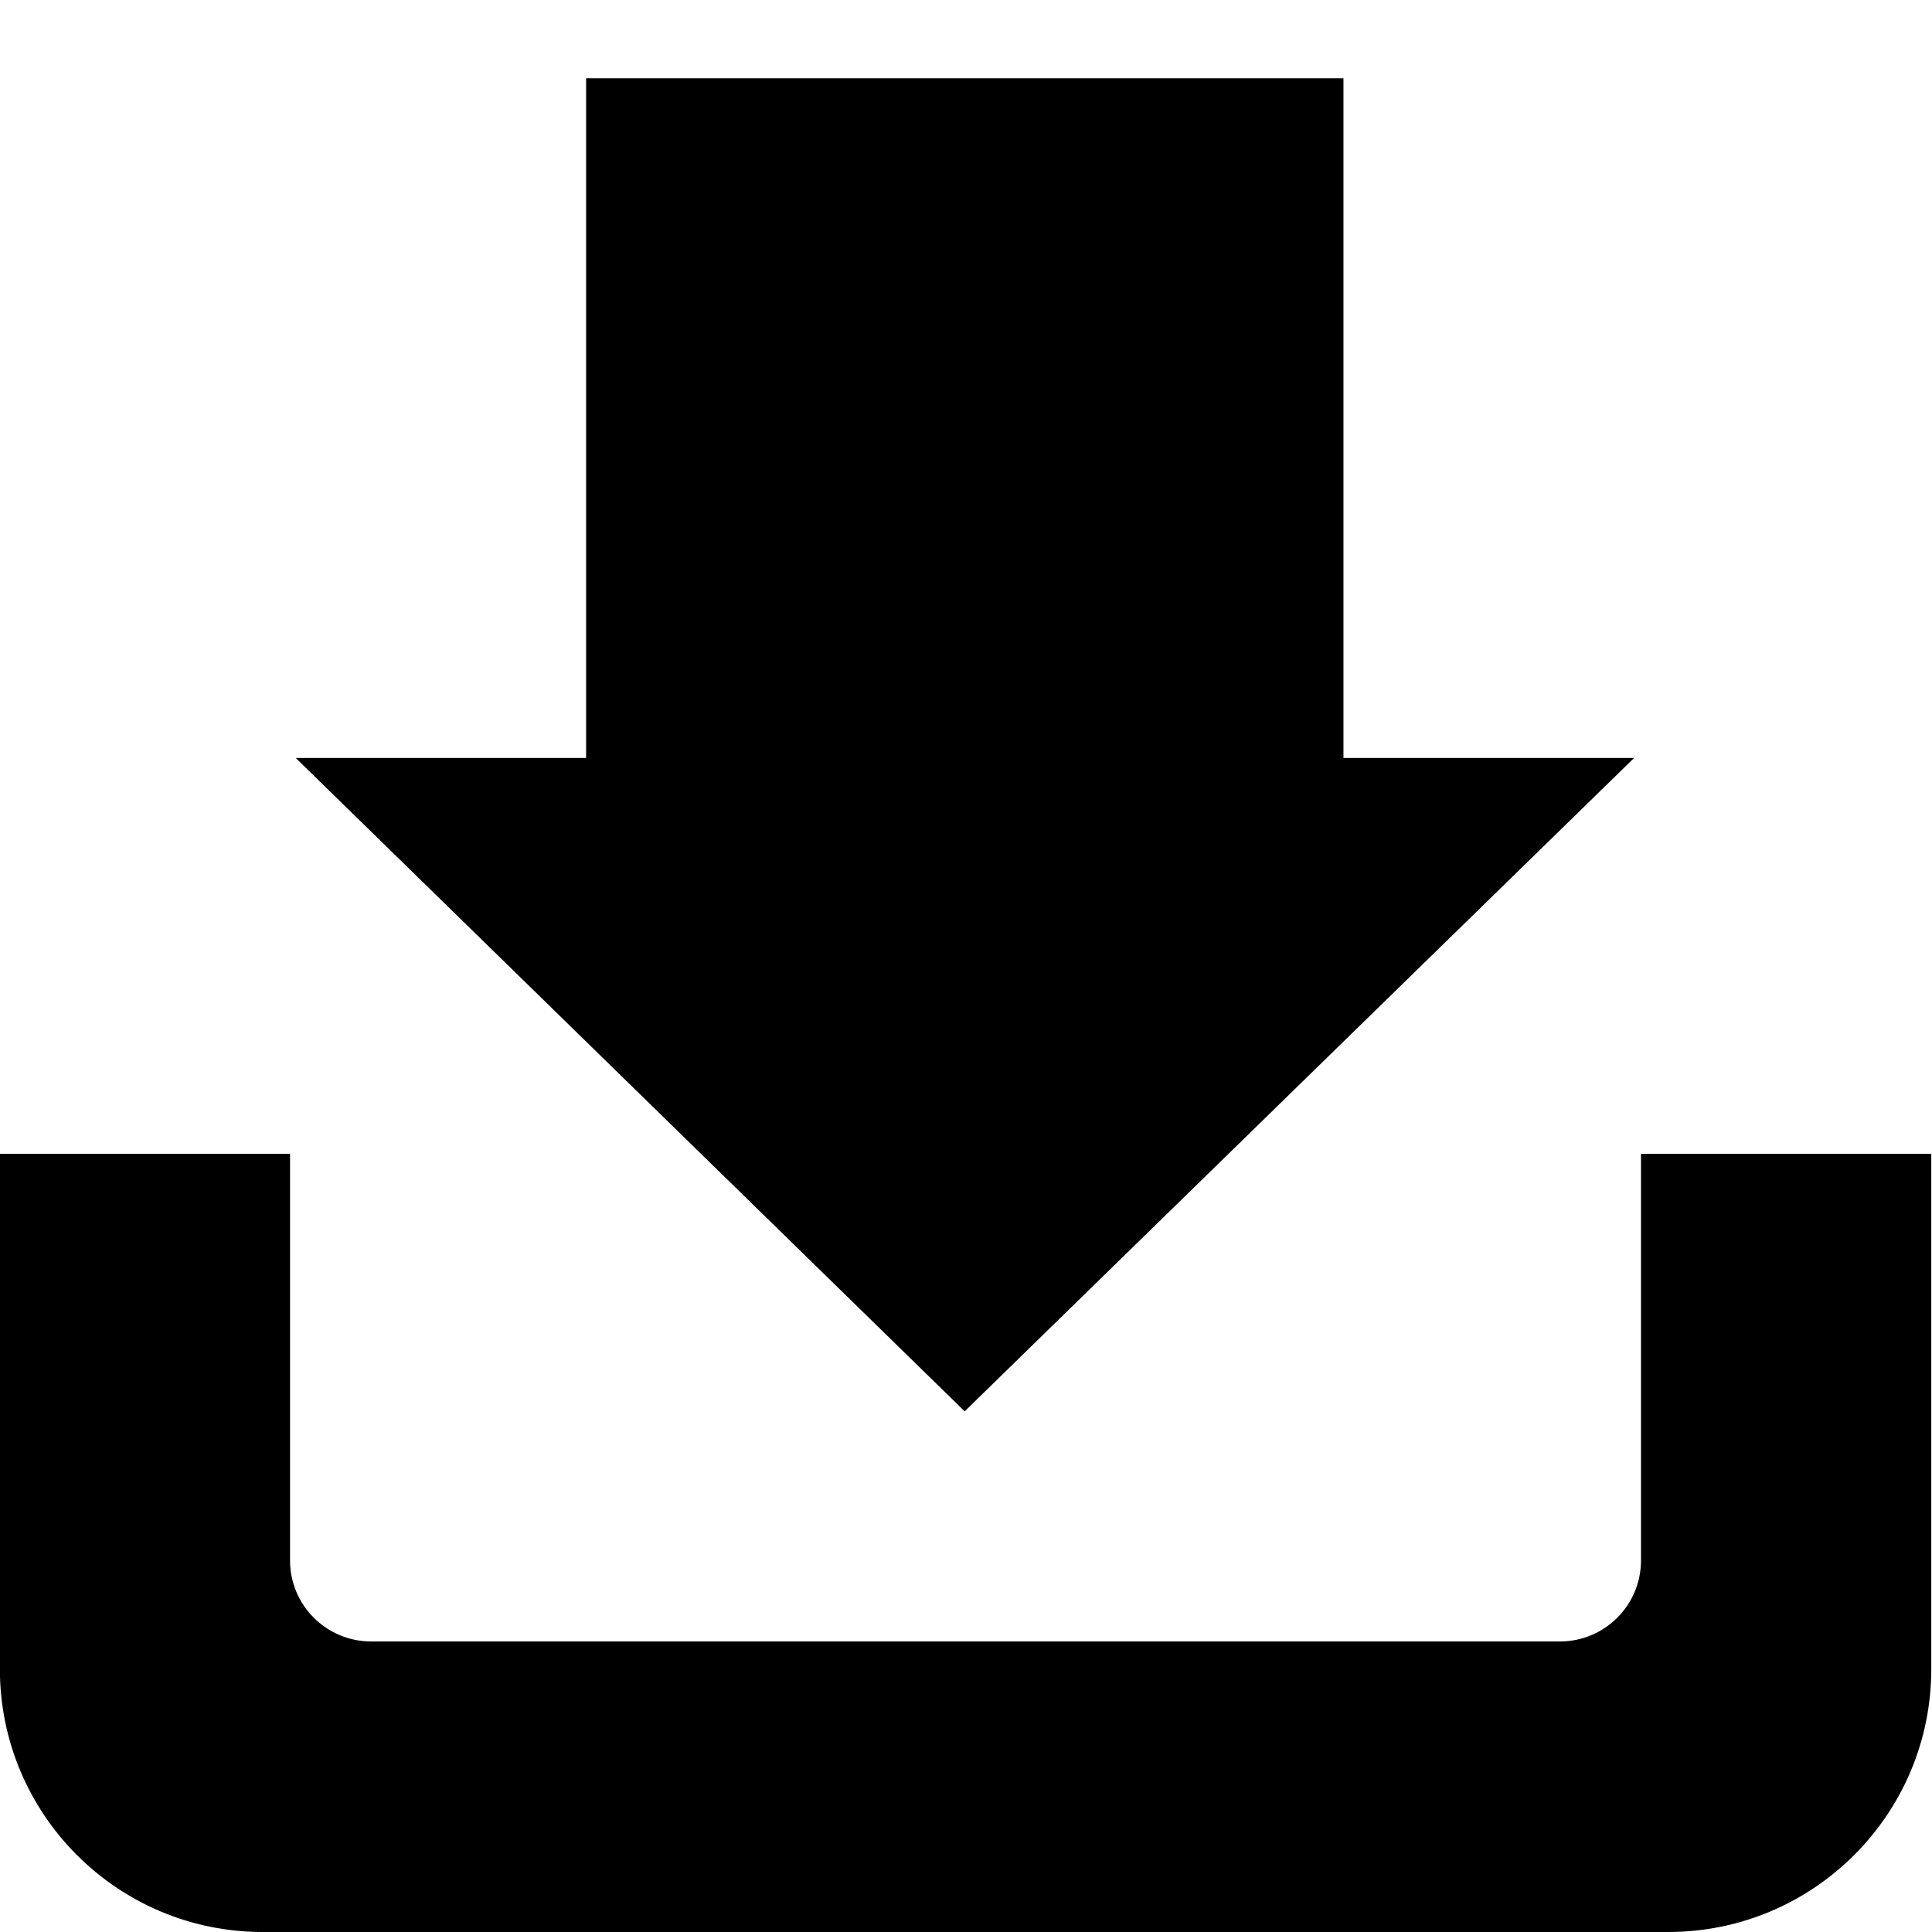 <?xml version="1.0" encoding="utf-8"?>
<!-- Generator: Adobe Illustrator 16.0.2, SVG Export Plug-In . SVG Version: 6.00 Build 0)  -->
<!DOCTYPE svg PUBLIC "-//W3C//DTD SVG 1.1//EN" "http://www.w3.org/Graphics/SVG/1.1/DTD/svg11.dtd">
<svg version="1.1" id="Слой_1" xmlns="http://www.w3.org/2000/svg" xmlns:xlink="http://www.w3.org/1999/xlink" x="0px" y="0px"
	 width="16px" height="16px" viewBox="53.063 57.063 16 16" enable-background="new 53.063 57.063 16 16" xml:space="preserve">
<g>
	<path d="M65.981,70.657c0.371,0,0.672-0.3,0.672-0.671v-3.368h2.404v4.267c0,1.203-0.975,2.178-2.179,2.178h-11.64
		c-1.202,0-2.176-0.975-2.176-2.178v-4.267h2.403v3.368c0,0.371,0.301,0.671,0.673,0.671"/>
	<polygon points="57.902,57.711 64.189,57.711 64.189,63.34 66.596,63.34 61.052,68.751 55.512,63.34 57.917,63.34 57.917,57.711 	
		"/>
</g>
<rect id="_x3C_Slice_x3E__100_" fill="none" width="124" height="132"/>
</svg>
